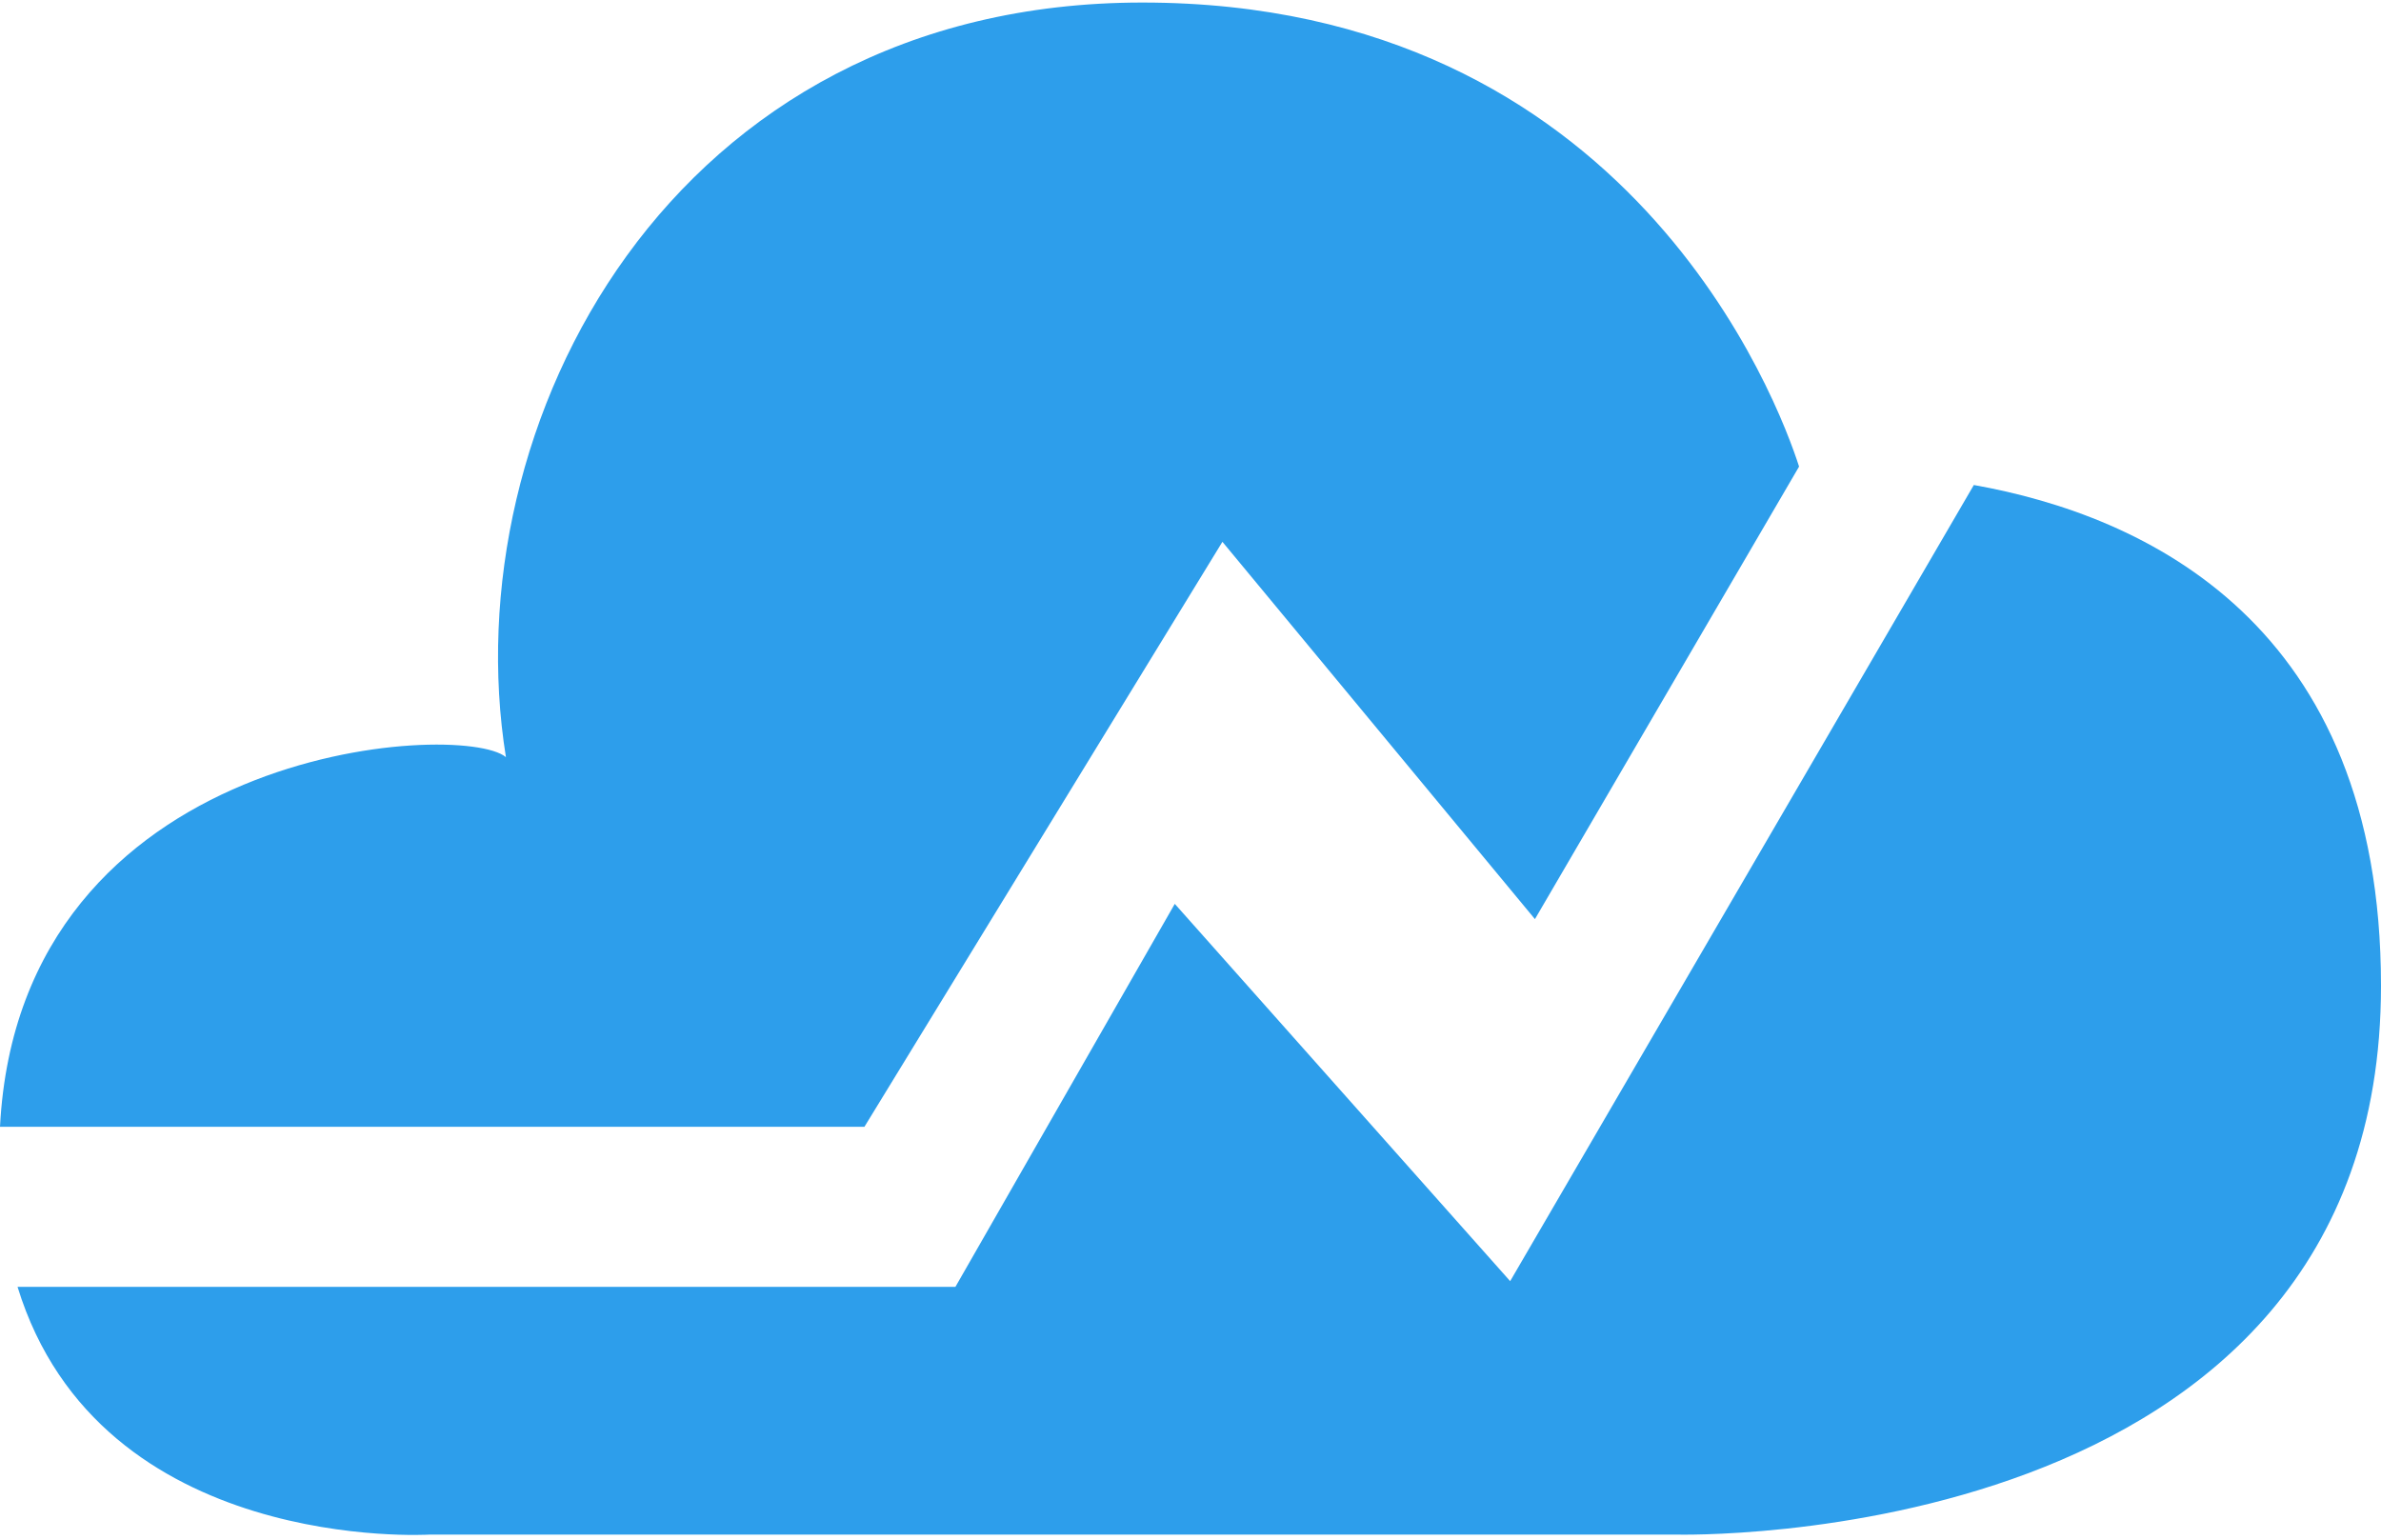 <svg xmlns="http://www.w3.org/2000/svg" width="3em" height="1.94em" viewBox="0 0 256 165"><path d="M131.432 57.982l33.601 40.567l28.4-48.656C191.257 43.128 175.321 0 122.827 0C72.016 0 48.66 45.484 54.396 81.134C49.59 77.128 2.131 79.803 0 120.881h92.94l38.492-62.899zm80.79-6.108l-49.852 85.602l-36.06-40.566l-23.586 41.18H1.886c8.859 28.832 44.316 26.636 44.316 26.636h133.992S256 166.774 256 105.72c0-39.013-25.417-50.573-43.78-53.846z" fill="#2D9EEB"/></svg>